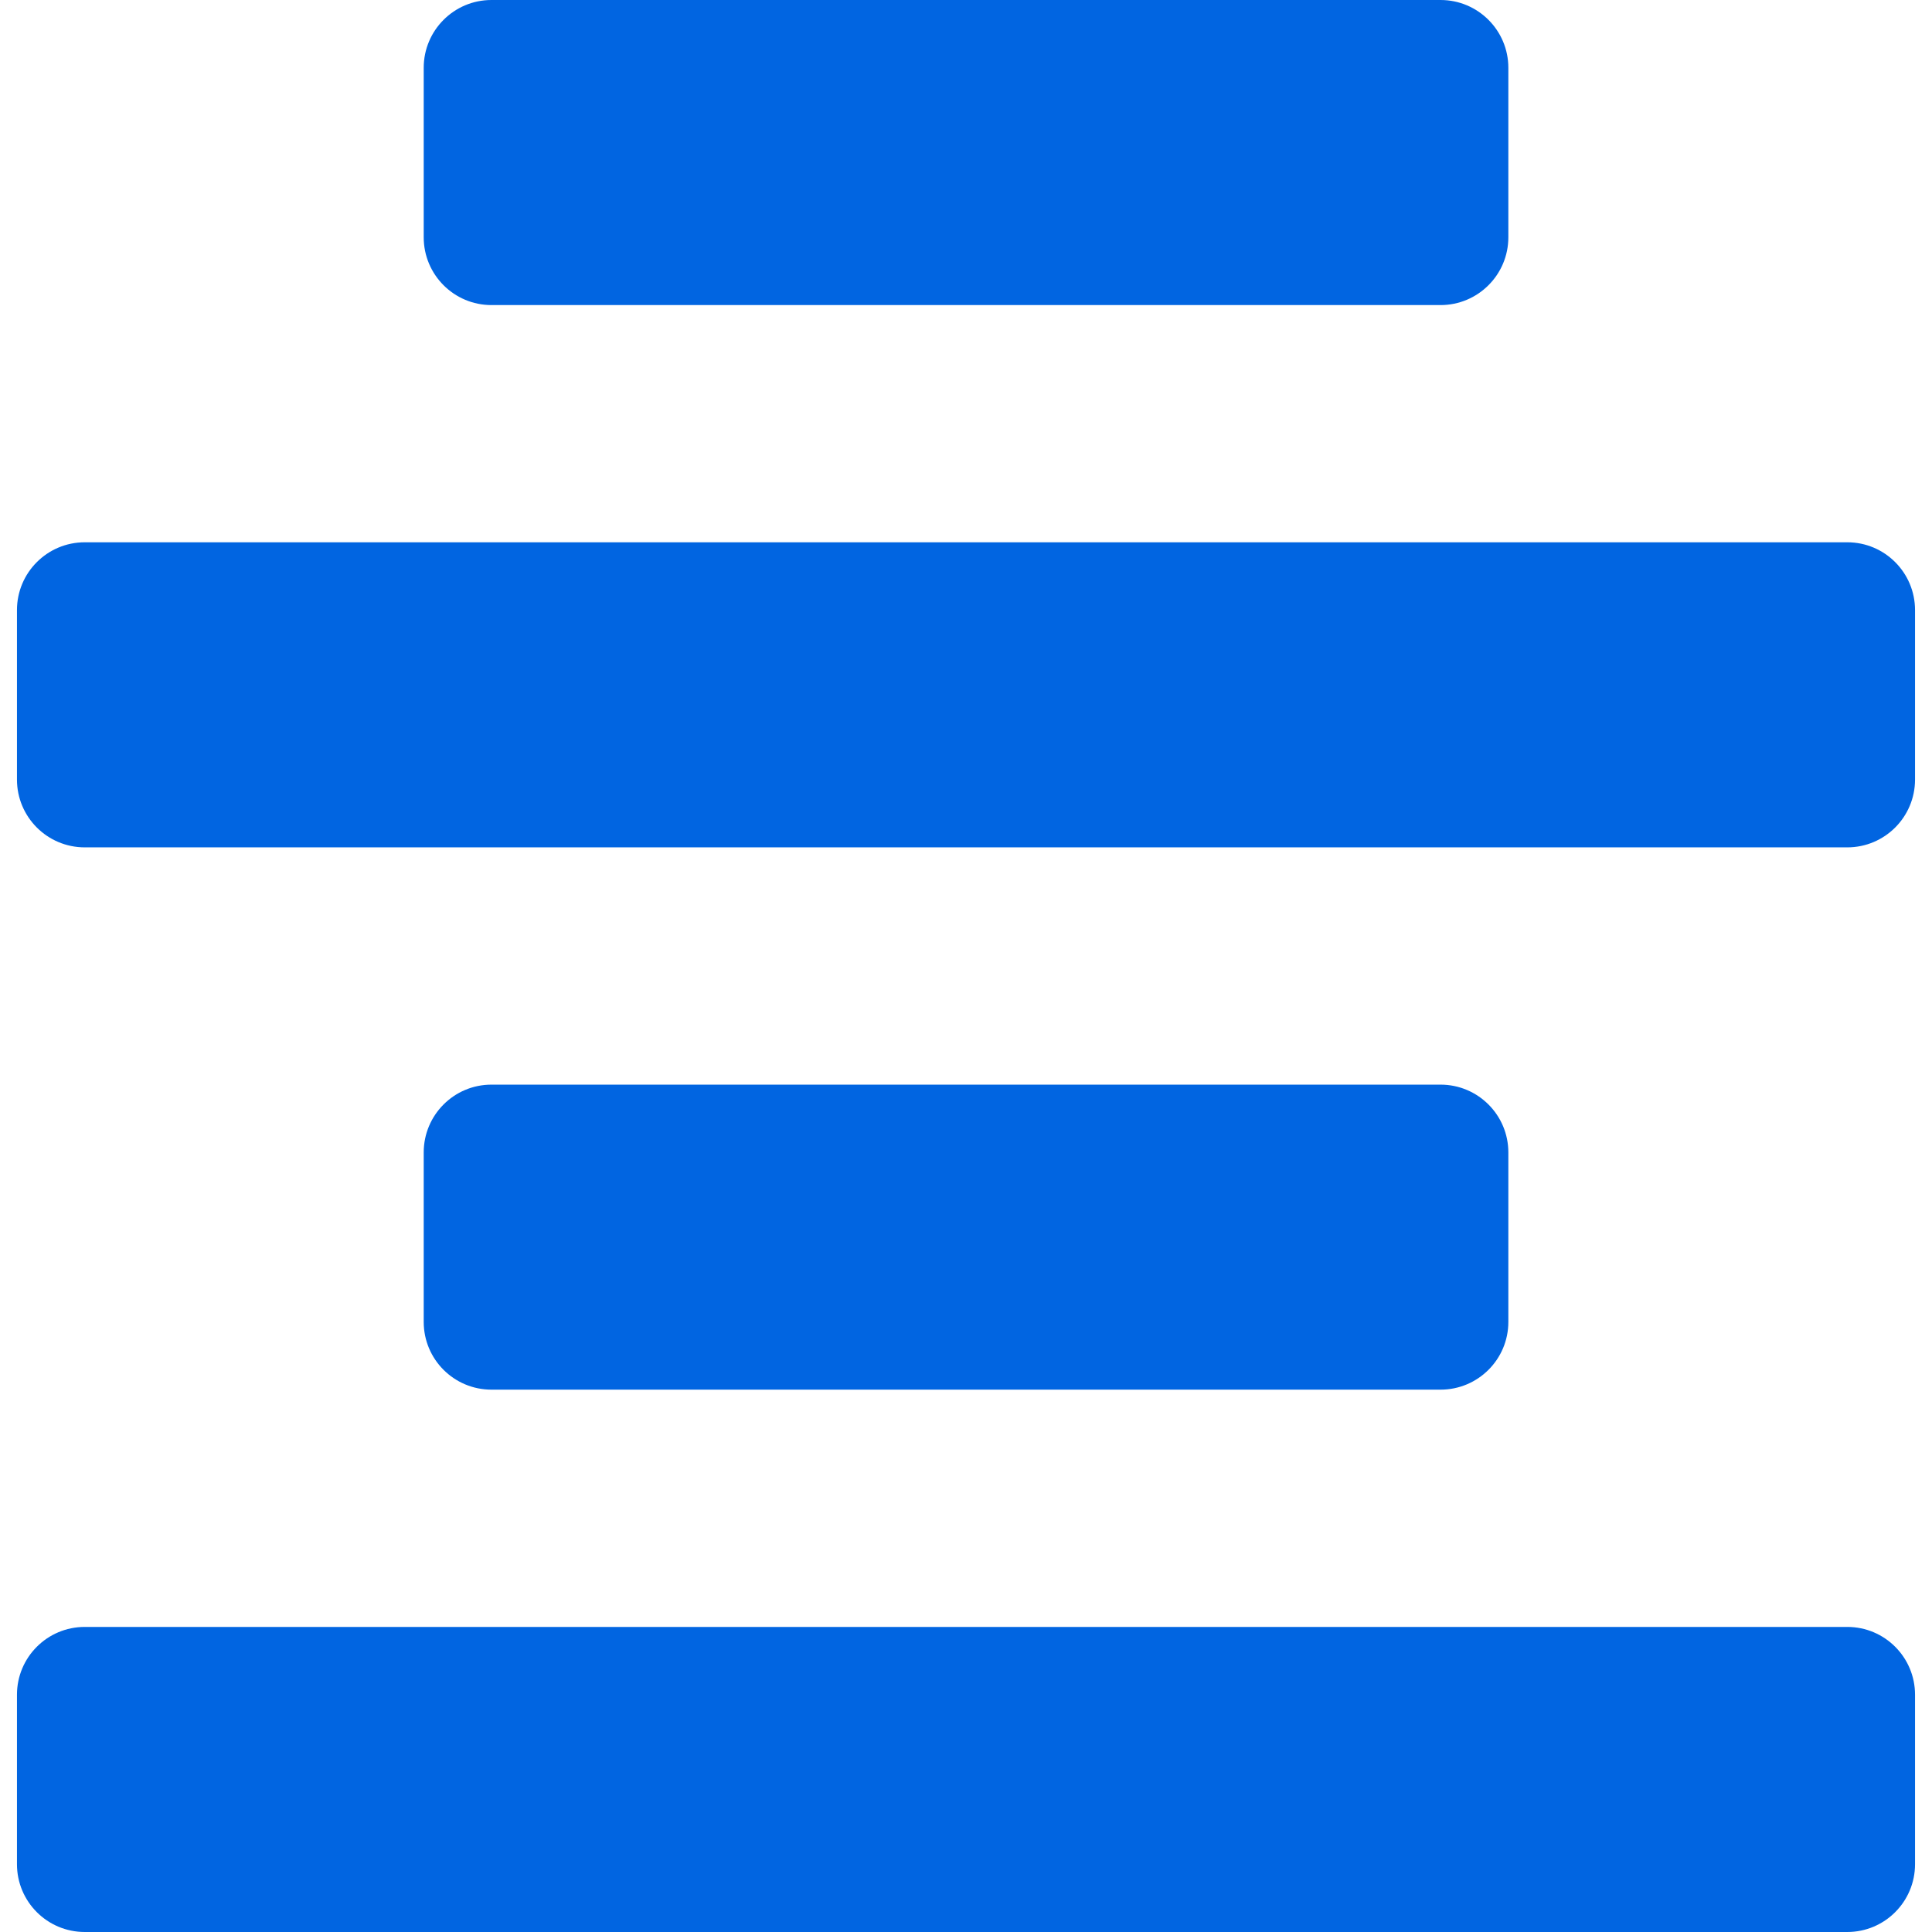 <svg width="32" height="32" viewBox="0 0 32 32" fill="none" xmlns="http://www.w3.org/2000/svg">
 <path  d= "M24.983 1.123V3.93C24.983 4.55 24.48 5.053 23.86 5.053H8.14C7.52 5.053 7.018 4.55 7.018 3.93V1.123C7.018 0.503 7.52 0 8.14 0H23.86C24.48 0 24.983 0.503 24.983 1.123ZM1.404 14.035H30.597C31.217 14.035 31.719 13.532 31.719 12.912V10.105C31.719 9.485 31.217 8.982 30.597 8.982H1.404C0.783 8.982 0.281 9.485 0.281 10.105V12.912C0.281 13.532 0.783 14.035 1.404 14.035ZM1.404 32H30.597C31.217 32 31.719 31.497 31.719 30.877V28.07C31.719 27.45 31.217 26.947 30.597 26.947H1.404C0.783 26.947 0.281 27.45 0.281 28.07V30.877C0.281 31.497 0.783 32 1.404 32ZM23.86 17.965H8.14C7.52 17.965 7.018 18.468 7.018 19.088V21.895C7.018 22.515 7.52 23.017 8.14 23.017H23.86C24.48 23.017 24.983 22.515 24.983 21.895V19.088C24.983 18.468 24.48 17.965 23.86 17.965Z" fill="#0165E1" /></svg>